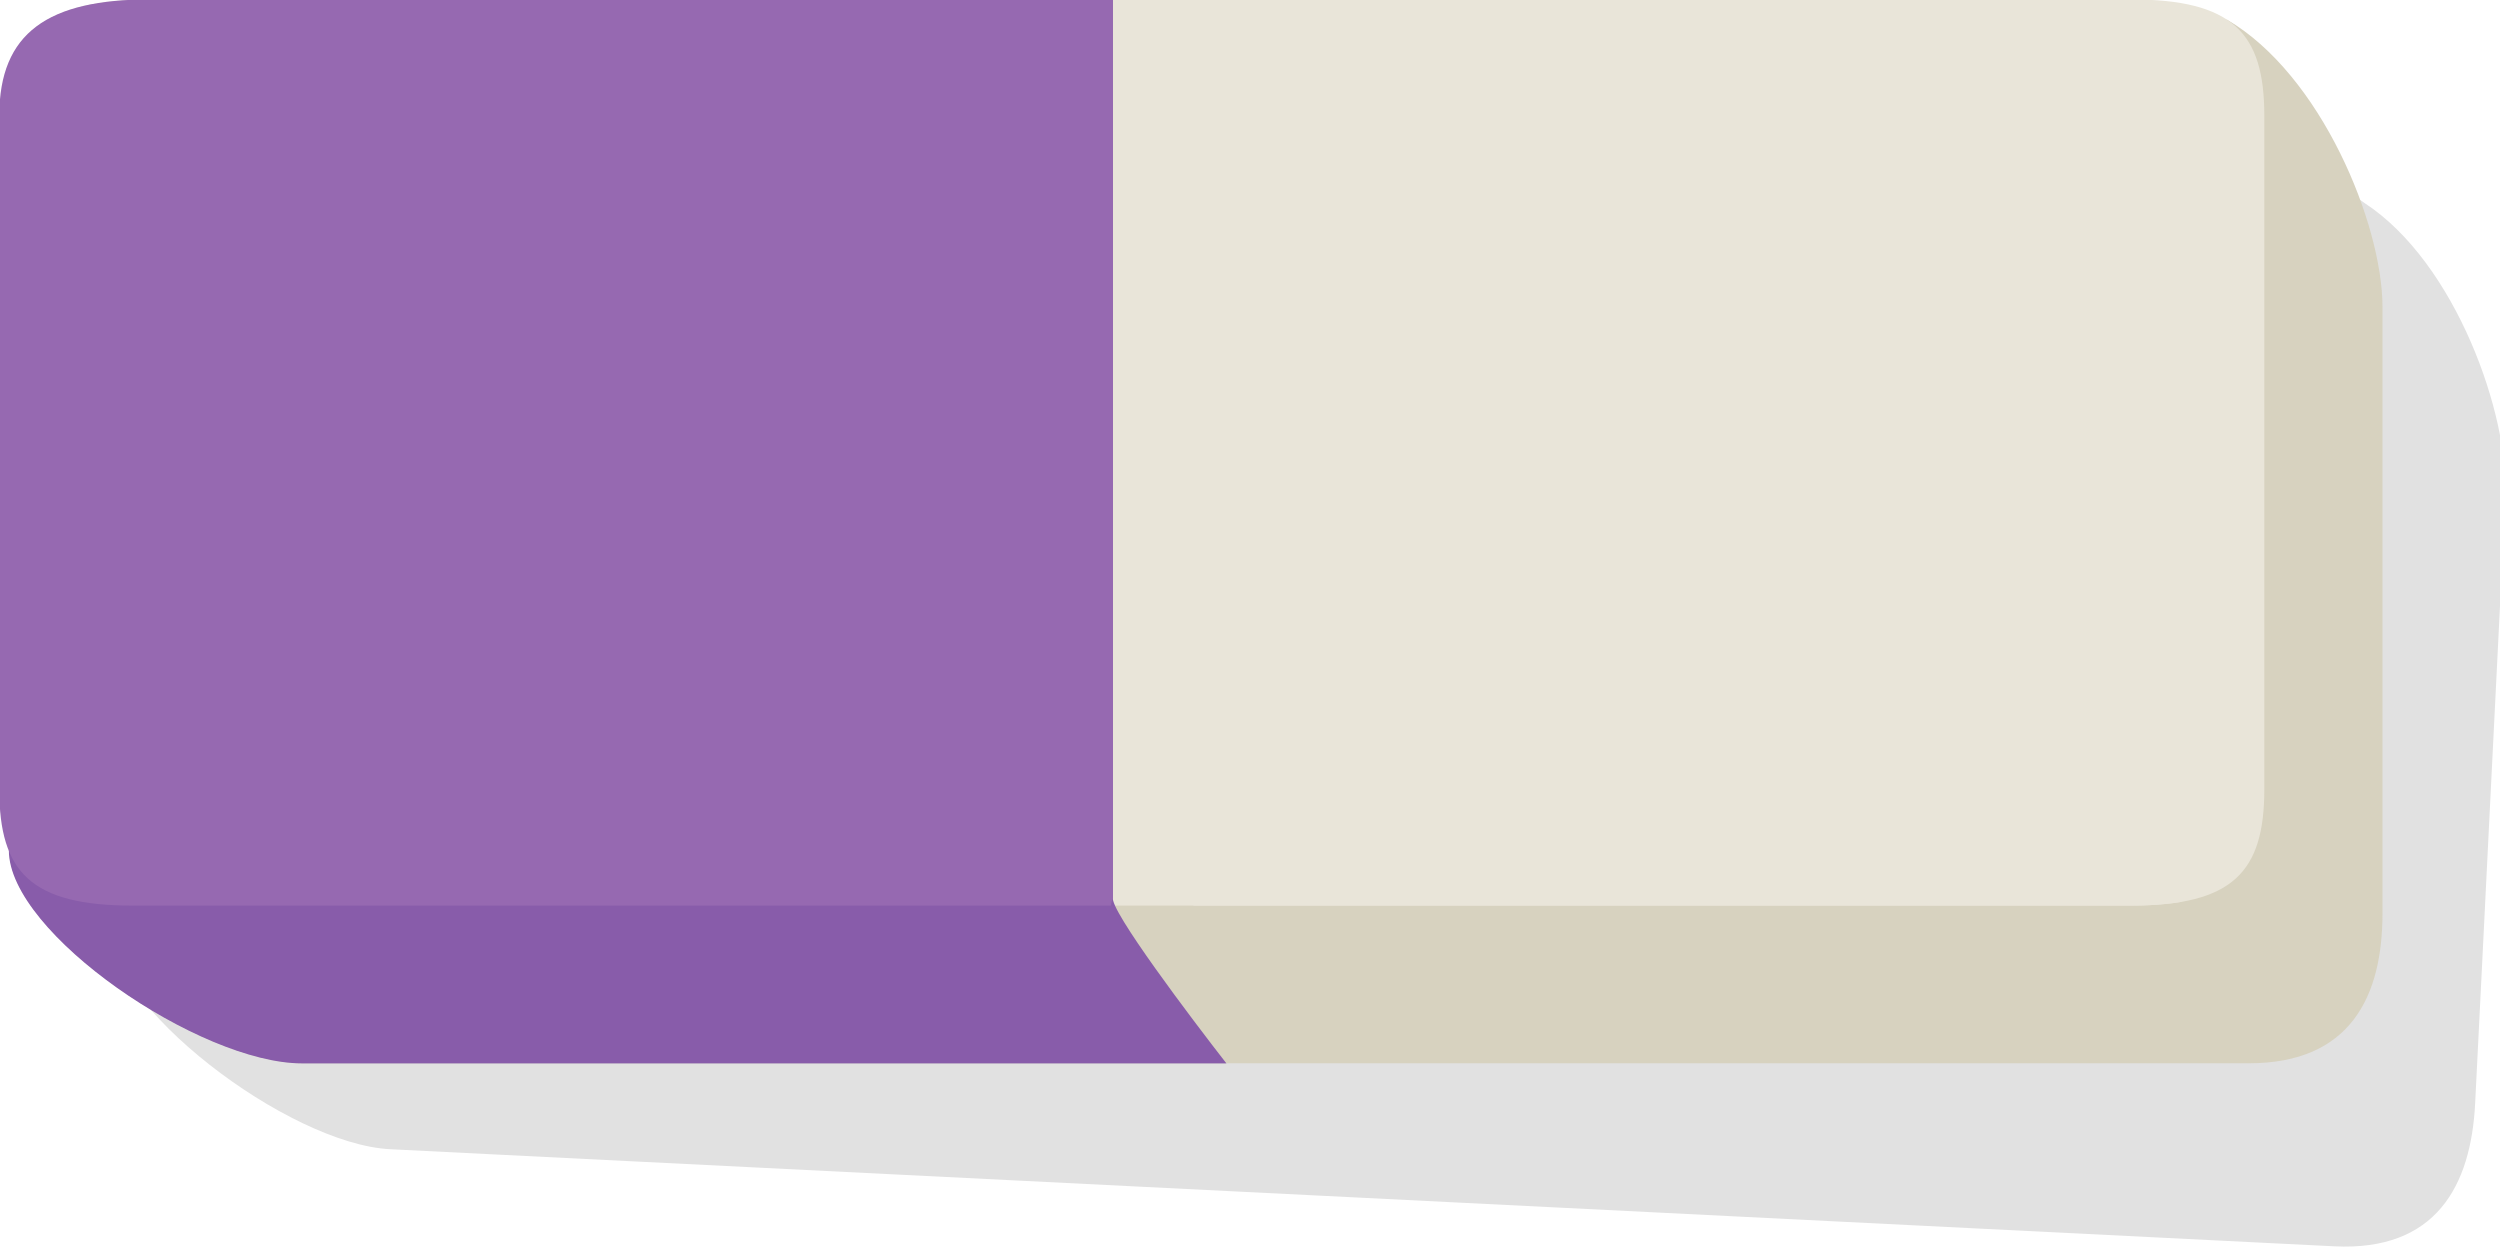 <?xml version="1.0" encoding="UTF-8" standalone="no"?>
<!-- Created with Inkscape (http://www.inkscape.org/) -->

<svg
   width="48.374mm"
   height="24.162mm"
   viewBox="0 0 48.374 24.162"
   version="1.1"
   id="svg7542"
   inkscape:version="1.1.1 (c3084ef, 2021-09-22)"
   sodipodi:docname="eraser_static.svg"
   xmlns:inkscape="http://www.inkscape.org/namespaces/inkscape"
   xmlns:sodipodi="http://sodipodi.sourceforge.net/DTD/sodipodi-0.dtd"
   xmlns="http://www.w3.org/2000/svg"
   xmlns:svg="http://www.w3.org/2000/svg">
  <sodipodi:namedview
     id="namedview7544"
     pagecolor="#ffffff"
     bordercolor="#666666"
     borderopacity="1.0"
     inkscape:pageshadow="2"
     inkscape:pageopacity="0.0"
     inkscape:pagecheckerboard="0"
     inkscape:document-units="mm"
     showgrid="false"
     inkscape:zoom="0.52382155"
     inkscape:cx="-428.58107"
     inkscape:cy="-215.72232"
     inkscape:window-width="1312"
     inkscape:window-height="810"
     inkscape:window-x="0"
     inkscape:window-y="25"
     inkscape:window-maximized="0"
     inkscape:current-layer="layer1" />
  <defs
     id="defs7539">
    <clipPath
       clipPathUnits="userSpaceOnUse"
       id="clipPath6961">
      <path
         d="m 356.593,247.302 h 131.795 v -64.03 H 356.593 Z"
         id="path6959" />
    </clipPath>
  </defs>
  <g
     inkscape:label="Layer 1"
     inkscape:groupmode="layer"
     id="layer1"
     transform="translate(-218.262,-205.618)">
    <g
       id="g6955"
       style="display:inline"
       transform="matrix(0.353,0,0,-0.353,94.344,294.434)">
      <g
         id="g6957" />
      <g
         id="g6969">
        <g
           clip-path="url(#clipPath6961)"
           opacity="0.12"
           id="g6967">
          <g
             transform="translate(480.67,240.464)"
             id="g6965">
            <path
               d="m 0,0 c -1.107,0.835 -2.797,1.273 -5.242,1.395 l -55.685,2.781 -52.729,2.633 c -5.574,0.278 -8.332,-1.414 -8.559,-5.949 l -1.842,-36.889 c -0.068,-1.35 0.036,-2.463 0.356,-3.374 -0.213,-4.536 9.892,-12.174 15.463,-12.452 l 50.61,-2.528 55.952,-2.794 c 5.574,-0.278 7.498,3.311 7.724,7.846 l 1.658,33.188 C 7.932,-11.614 4.983,-3.265 0,0"
               style="fill:#000000;fill-opacity:1;fill-rule:nonzero;stroke:none"
               id="path6963" />
          </g>
        </g>
      </g>
    </g>
    <g
       id="g6971"
       transform="matrix(0.353,0,0,-0.353,224.114,226.192)"
       style="display:inline">
      <path
         d="m 0,0 c -5.582,0 -16.066,7.134 -16.066,11.675 l 5.961,29.776 c 0,4.54 4.523,8.221 10.105,8.221 l 105.499,7.529 c 5.15,-3.004 8.519,-11.21 8.519,-15.75 V 8.222 C 114.018,3.681 112.275,0 106.695,0 Z"
         style="fill:#d7d2bf;fill-opacity:1;fill-rule:nonzero;stroke:none"
         id="path6973" />
    </g>
    <g
       id="g6975"
       transform="matrix(0.353,0,0,-0.353,220.846,223.141)"
       style="display:inline">
      <path
         d="m 0,0 c -5.581,0 -7.325,1.828 -7.325,6.368 v 36.936 c 0,4.54 2.67,6.368 8.252,6.368 h 108.548 c 5.58,0 7.323,-1.828 7.323,-6.368 V 6.368 C 116.798,1.828 115.055,0 109.475,0 Z"
         style="fill:#e9e5d9;fill-opacity:1;fill-rule:nonzero;stroke:none"
         id="path6977" />
    </g>
    <g
       id="g6979"
       transform="matrix(0.353,0,0,-0.353,239.798,222.982)"
       style="display:inline">
      <path
         d="m 0,0 v 43.745 l -44.457,-3.172 c -5.583,0 -10.105,-3.681 -10.105,-8.222 L -60.523,2.575 c 0,-4.54 10.483,-11.674 16.066,-11.674 H 6.216 C 4.34,-6.693 -0.242,-0.633 0,0"
         style="fill:#885caa;fill-opacity:1;fill-rule:nonzero;stroke:none"
         id="path6981" />
    </g>
    <g
       id="g6983"
       transform="matrix(0.353,0,0,-0.353,239.798,222.982)"
       style="display:inline">
      <path
         d="m 0,0 v 49.222 h -52.795 c -5.581,0 -8.252,-1.828 -8.252,-6.369 V 5.918 c 0,-4.541 1.744,-6.369 7.325,-6.369 H -0.115 C -0.095,-0.296 -0.055,-0.146 0,0"
         style="fill:#9669b1;fill-opacity:1;fill-rule:nonzero;stroke:none"
         id="path6985" />
    </g>
    <g
       id="g6987"
       transform="matrix(0.353,0,0,-0.353,241.299,223.07)"
       style="display:inline">
      <path
         d="M 0,0 C 0.06,-0.067 0.117,-0.136 0.177,-0.203 H 51.5 c 1.057,0 1.974,0.066 2.769,0.203 z"
         style="fill:#e9e5d9;fill-opacity:1;fill-rule:nonzero;stroke:none"
         id="path6989" />
    </g>
  </g>
</svg>
